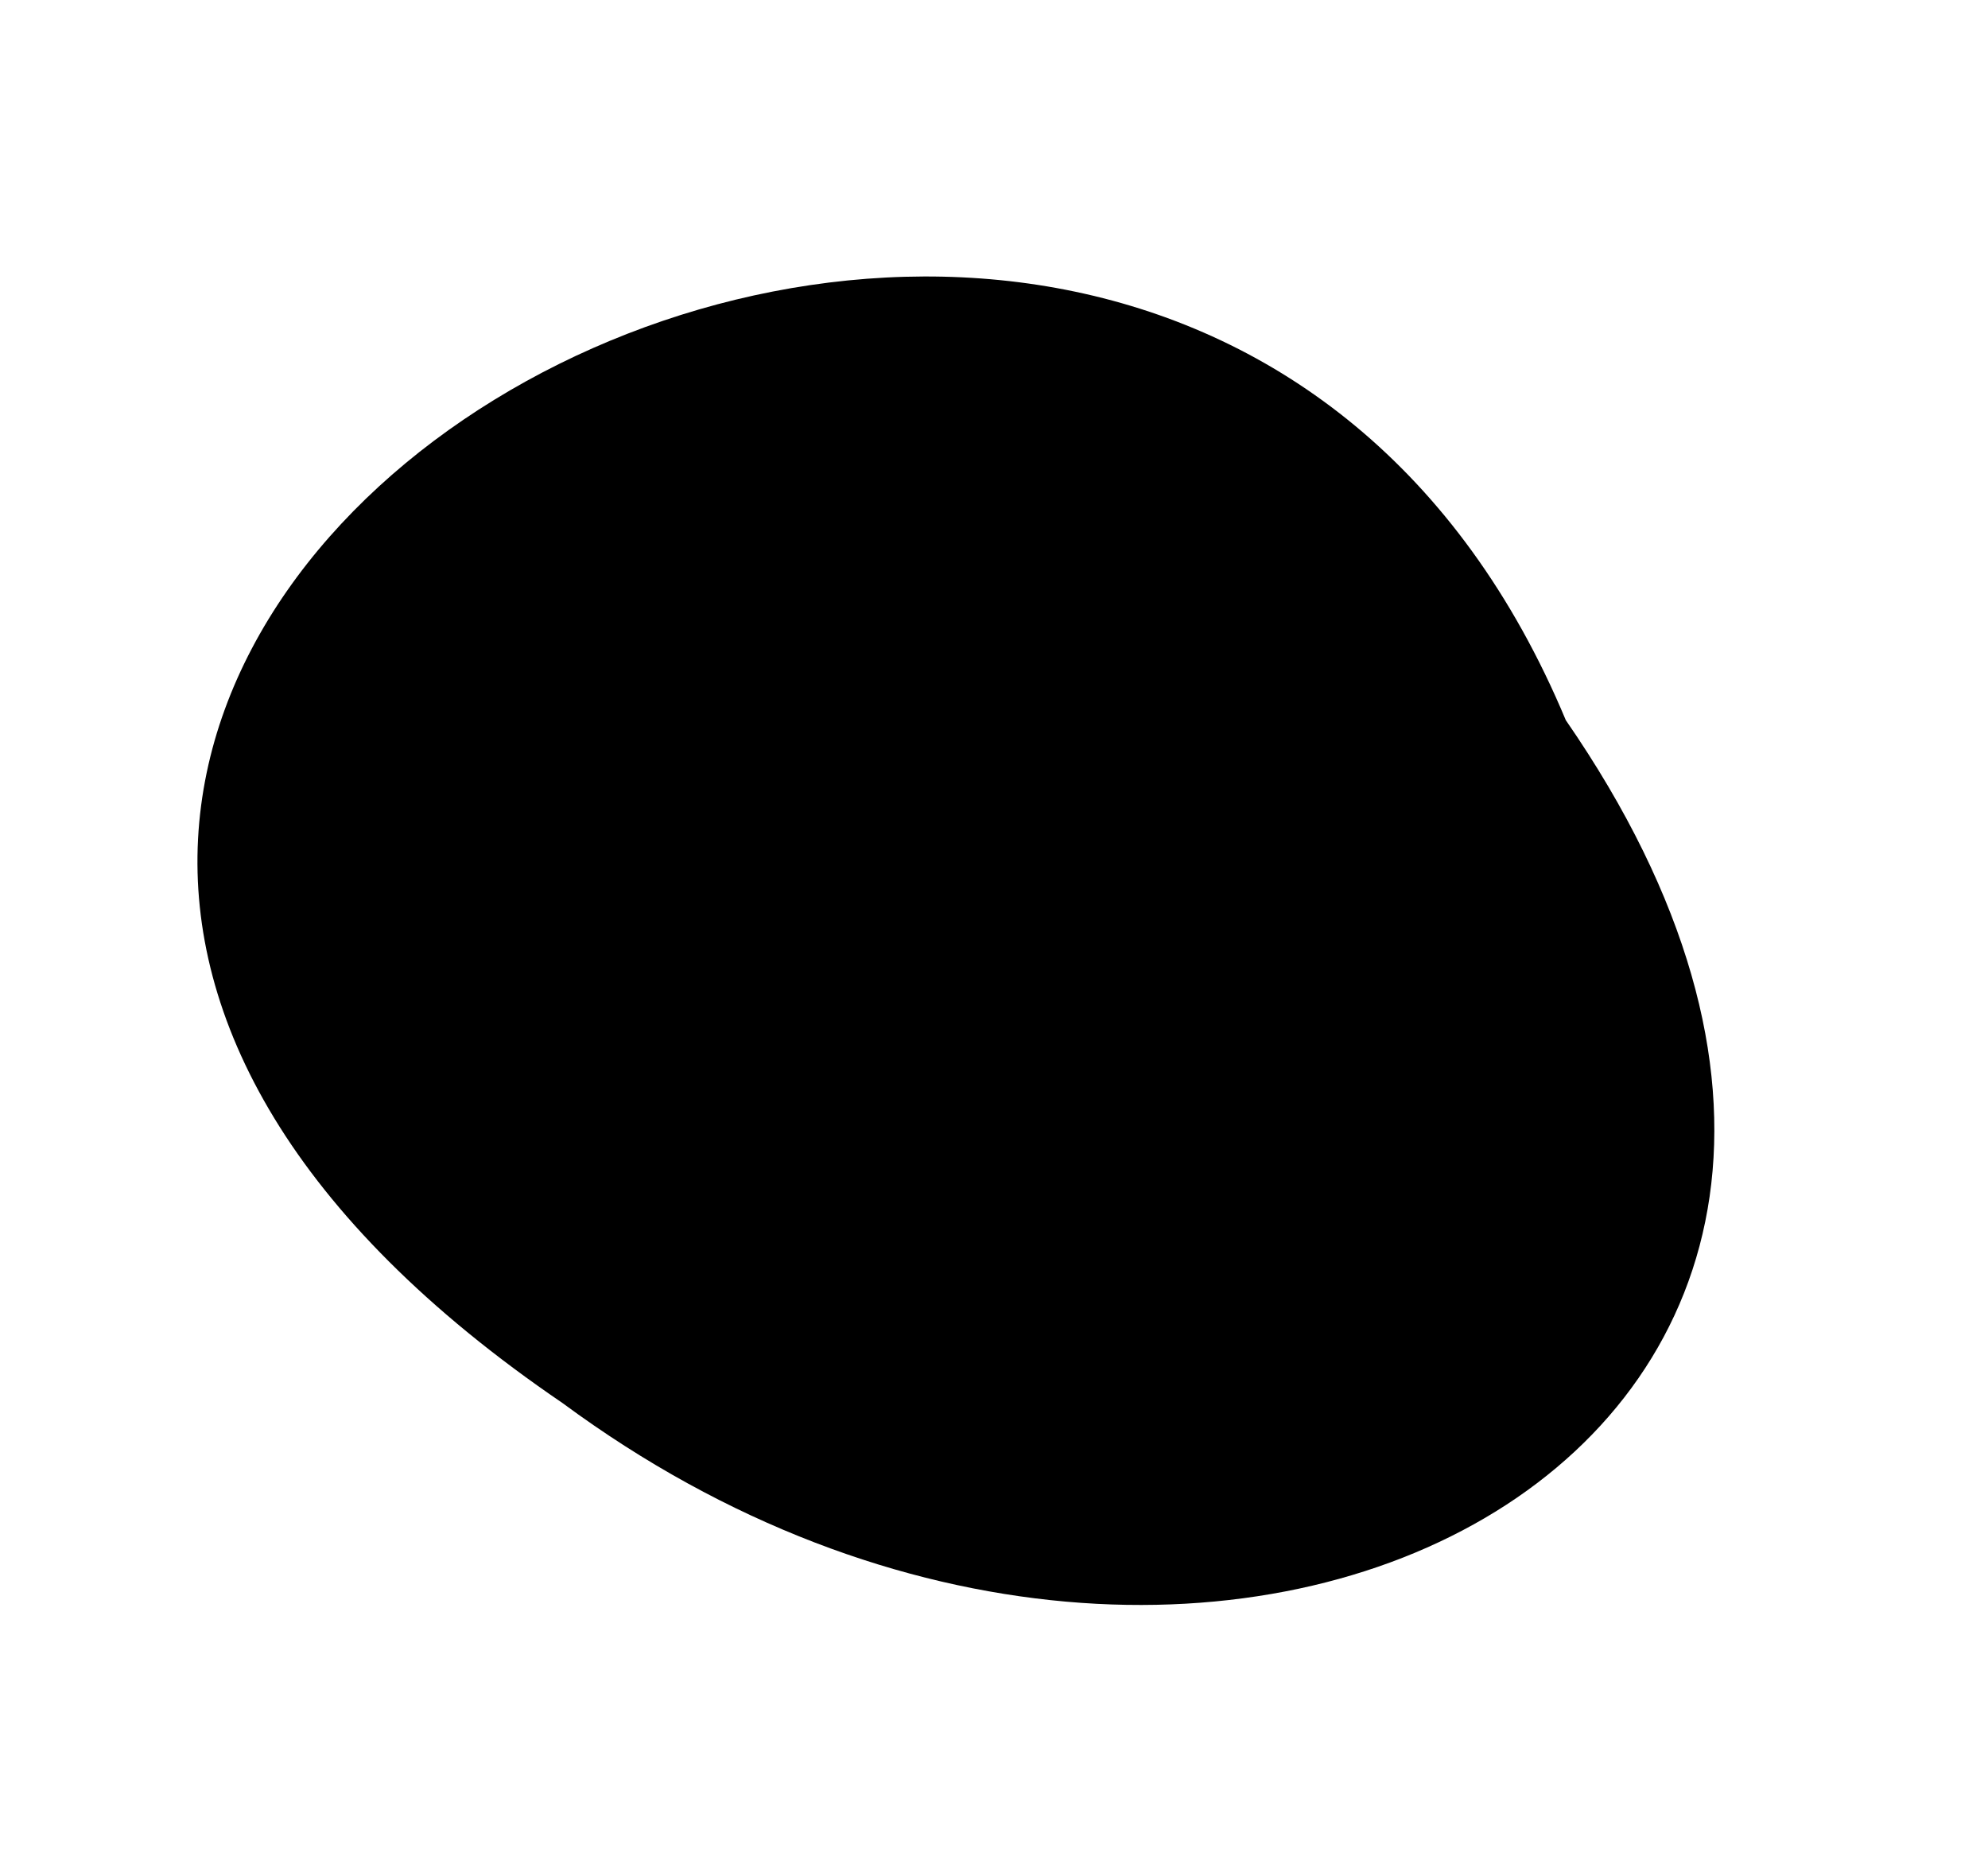 <svg width="16" height="15" viewBox="0 0 16 15" fill="none" xmlns="http://www.w3.org/2000/svg">
<path fill-rule="evenodd" clip-rule="evenodd" d="M4.529 11.293C-4.274 5.301 9.17 -2.416 12.602 5.796C16.574 11.546 9.814 15.198 4.529 11.293Z" fill="black"/>
</svg>
